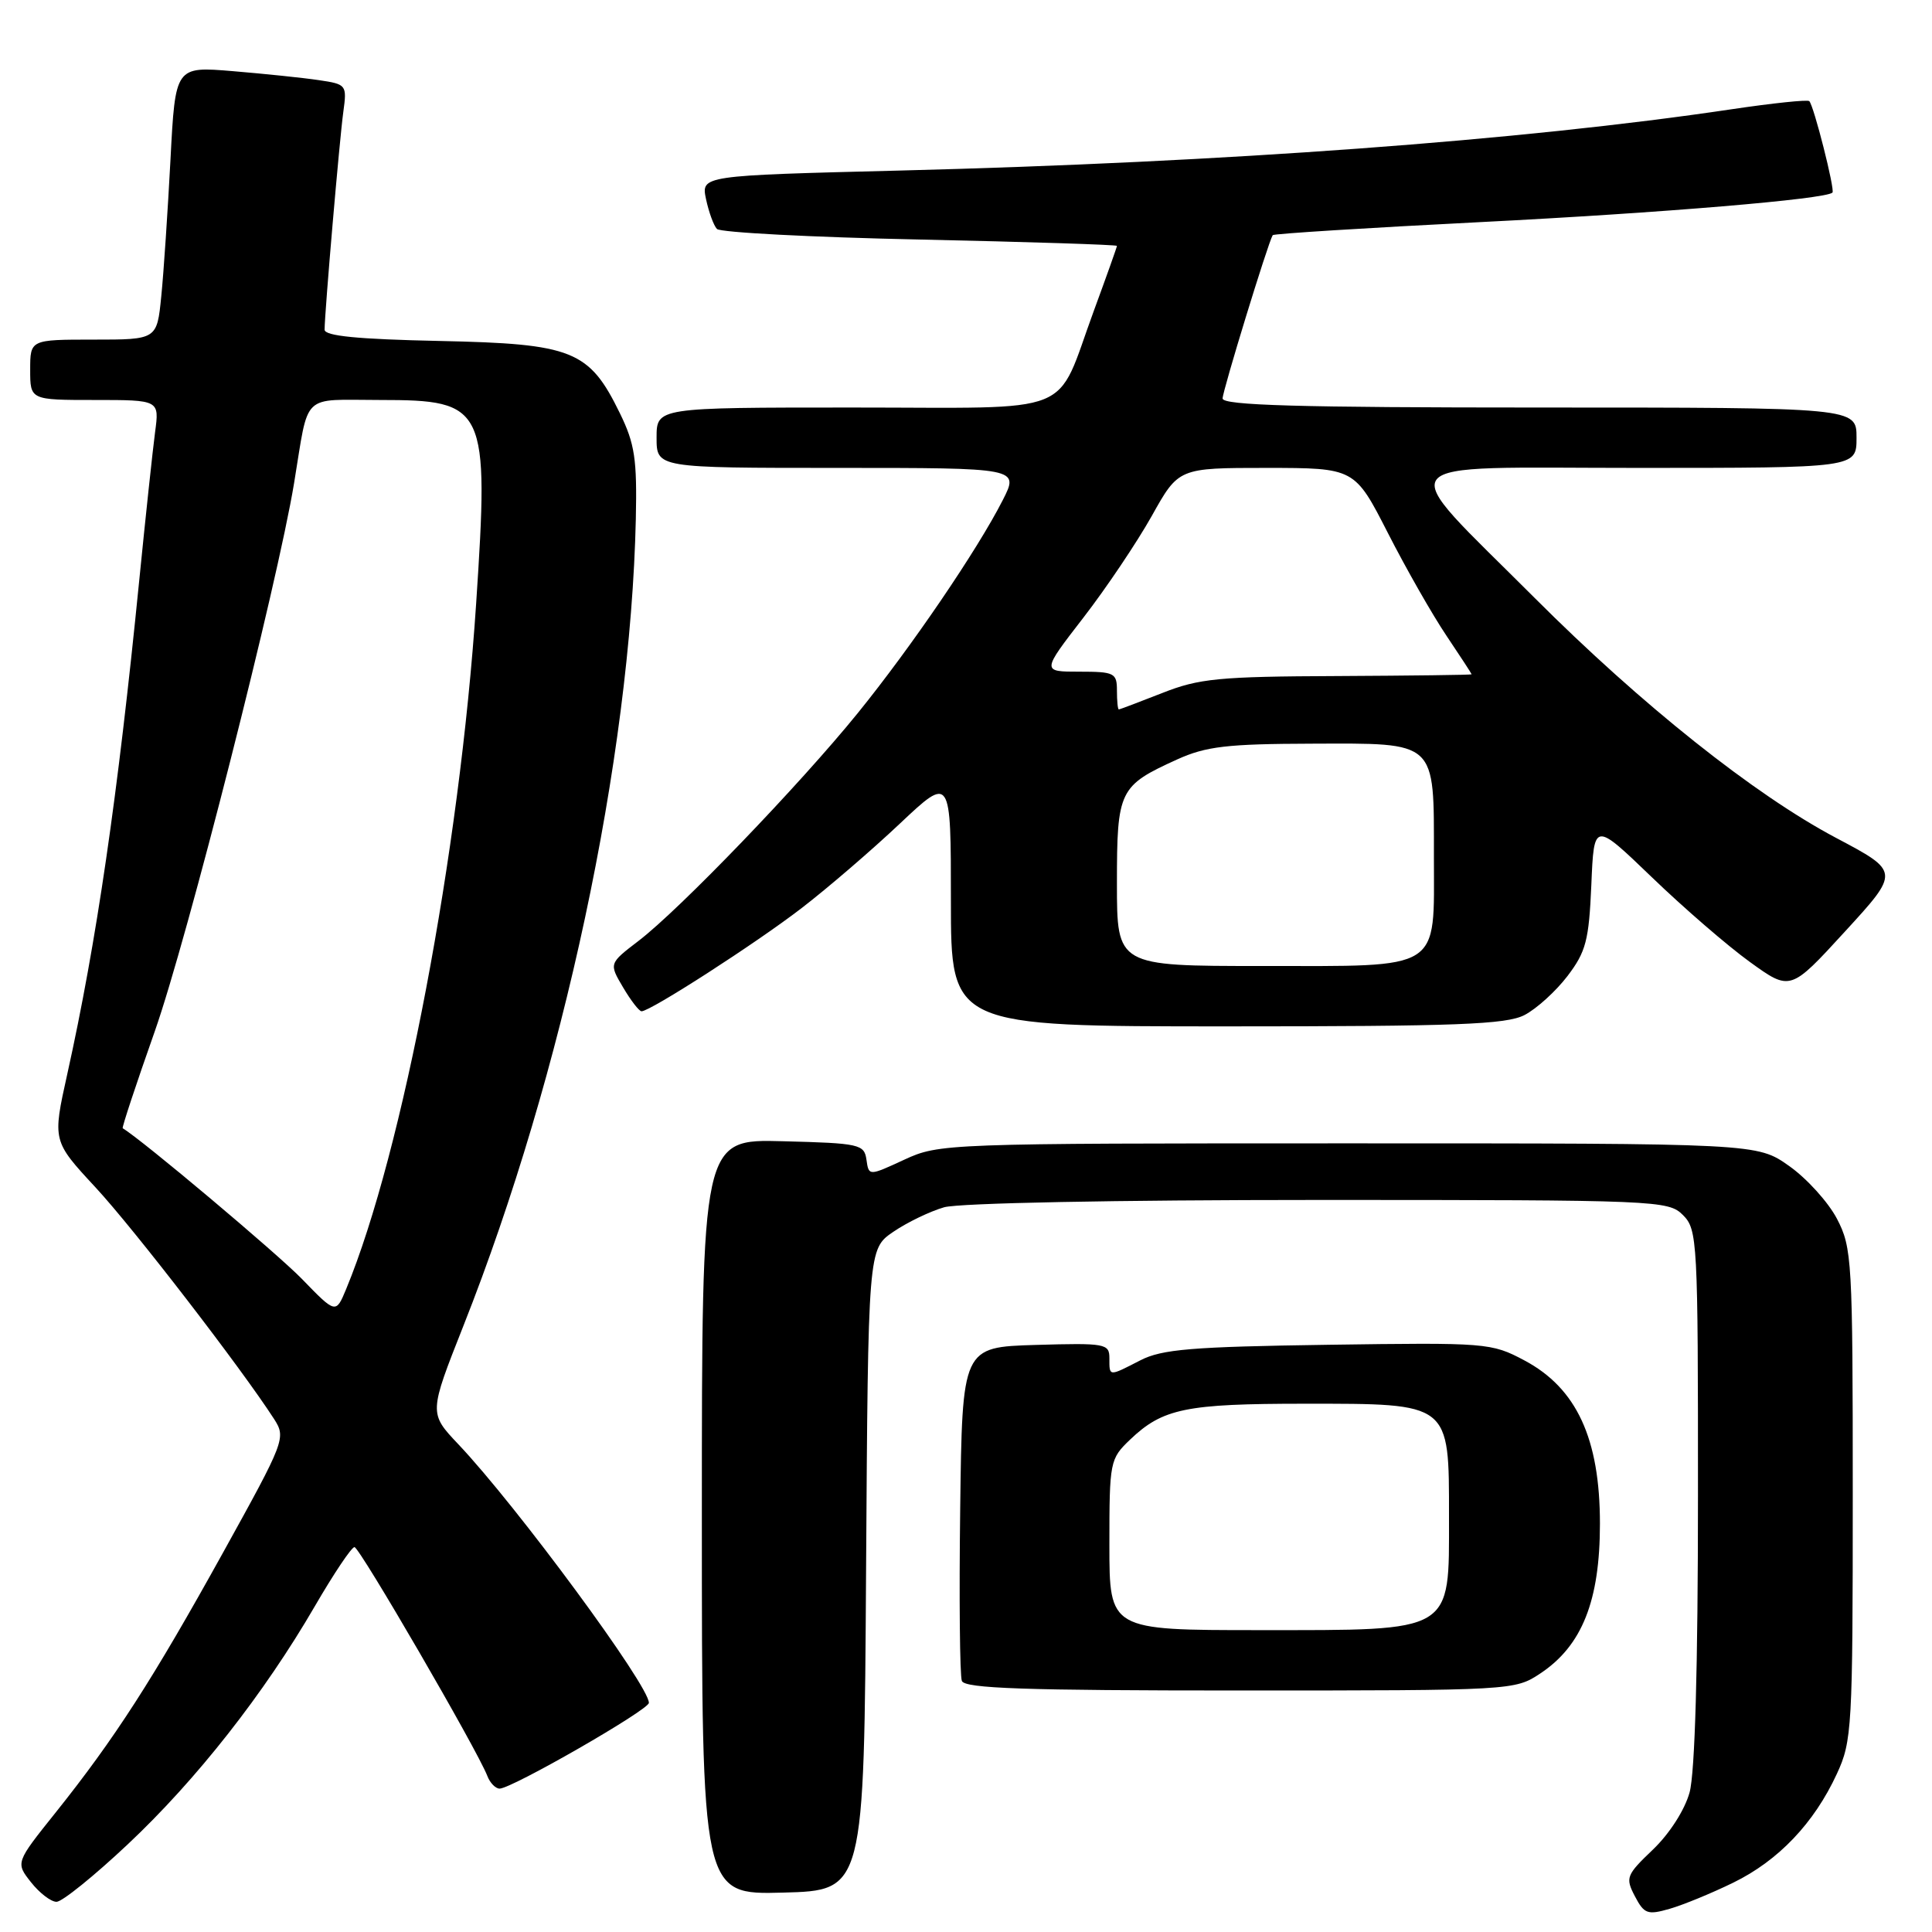 <?xml version="1.0" encoding="UTF-8" standalone="no"?>
<!DOCTYPE svg PUBLIC "-//W3C//DTD SVG 1.1//EN" "http://www.w3.org/Graphics/SVG/1.1/DTD/svg11.dtd" >
<svg xmlns="http://www.w3.org/2000/svg" xmlns:xlink="http://www.w3.org/1999/xlink" version="1.1" viewBox="0 0 256 256">
 <g >
 <path fill="currentColor"
d=" M 229.67 249.46 C 235.65 246.54 240.38 241.57 243.39 235.05 C 245.40 230.72 245.50 228.94 245.50 198.00 C 245.50 166.98 245.40 165.32 243.41 161.50 C 242.26 159.30 239.41 156.15 237.07 154.50 C 232.83 151.50 232.83 151.50 178.66 151.50 C 125.21 151.50 124.44 151.53 119.81 153.67 C 115.12 155.84 115.12 155.84 114.81 153.67 C 114.52 151.62 113.91 151.48 103.75 151.22 C 93.00 150.93 93.00 150.93 93.00 201.00 C 93.00 251.07 93.00 251.07 103.75 250.78 C 114.50 250.50 114.50 250.50 114.76 208.00 C 115.03 165.50 115.03 165.50 118.37 163.22 C 120.20 161.97 123.23 160.51 125.10 159.97 C 127.07 159.41 147.76 159.00 174.74 159.00 C 219.67 159.00 221.06 159.06 223.00 161.00 C 224.92 162.92 225.00 164.33 224.99 198.25 C 224.99 220.89 224.59 234.93 223.88 237.50 C 223.24 239.83 221.21 242.99 219.02 245.08 C 215.48 248.46 215.35 248.81 216.63 251.26 C 217.86 253.61 218.31 253.77 221.23 252.93 C 223.01 252.42 226.81 250.86 229.67 249.46 Z  M 16.93 244.38 C 26.03 235.83 34.99 224.42 41.73 212.81 C 44.23 208.51 46.58 205.00 46.97 205.00 C 47.64 205.00 63.25 231.89 64.57 235.31 C 64.92 236.24 65.66 237.00 66.20 237.00 C 67.81 237.00 85.95 226.58 85.98 225.64 C 86.04 223.39 68.45 199.52 60.74 191.38 C 56.83 187.25 56.83 187.25 61.42 175.64 C 74.63 142.25 83.54 100.54 84.25 68.78 C 84.42 60.85 84.12 58.81 82.14 54.76 C 78.07 46.42 75.91 45.55 58.25 45.18 C 47.38 44.95 43.00 44.52 43.01 43.68 C 43.03 41.25 45.00 18.36 45.49 14.84 C 45.98 11.25 45.92 11.16 42.25 10.62 C 40.19 10.31 35.07 9.78 30.87 9.43 C 23.23 8.79 23.23 8.79 22.59 21.14 C 22.23 27.94 21.69 36.09 21.37 39.25 C 20.80 45.00 20.80 45.00 12.40 45.00 C 4.00 45.00 4.00 45.00 4.00 49.00 C 4.00 53.00 4.00 53.00 12.56 53.00 C 21.12 53.00 21.12 53.00 20.55 57.25 C 20.24 59.59 19.29 68.47 18.44 77.00 C 15.60 105.53 12.78 124.90 8.91 142.34 C 6.95 151.18 6.95 151.18 12.66 157.34 C 17.74 162.82 31.95 181.26 36.32 188.03 C 37.91 190.52 37.77 190.89 29.57 205.70 C 20.23 222.56 15.23 230.33 7.38 240.16 C 2.06 246.81 2.06 246.81 4.11 249.41 C 5.23 250.83 6.75 252.00 7.49 252.00 C 8.23 252.00 12.48 248.57 16.93 244.38 Z  M 204.10 221.74 C 209.63 218.07 212.00 212.12 212.00 201.90 C 212.00 190.62 208.91 183.94 201.99 180.26 C 197.60 177.93 197.02 177.89 176.00 178.19 C 157.90 178.45 153.96 178.78 151.10 180.25 C 146.88 182.42 147.00 182.43 147.00 179.96 C 147.00 178.04 146.48 177.94 137.25 178.21 C 127.50 178.50 127.50 178.50 127.23 199.98 C 127.08 211.79 127.18 222.02 127.45 222.73 C 127.83 223.73 135.76 224.00 164.32 224.00 C 200.42 224.00 200.73 223.98 204.10 221.74 Z  M 202.00 134.50 C 203.59 133.68 206.16 131.35 207.70 129.33 C 210.15 126.11 210.54 124.62 210.86 117.26 C 211.21 108.86 211.21 108.86 218.86 116.22 C 223.06 120.27 228.91 125.33 231.86 127.46 C 237.23 131.34 237.23 131.34 244.48 123.42 C 251.74 115.50 251.74 115.50 243.30 111.03 C 232.45 105.29 217.46 93.35 203.32 79.20 C 184.45 60.31 183.11 62.00 216.93 62.00 C 246.00 62.00 246.00 62.00 246.00 58.00 C 246.00 54.00 246.00 54.00 204.00 54.00 C 172.03 54.00 162.00 53.71 162.00 52.80 C 162.00 51.80 168.01 32.20 168.64 31.16 C 168.76 30.97 181.15 30.19 196.17 29.43 C 220.28 28.21 241.90 26.39 242.81 25.52 C 243.17 25.17 240.34 14.00 239.74 13.40 C 239.52 13.18 234.87 13.67 229.42 14.48 C 201.64 18.62 162.33 21.51 119.20 22.60 C 92.90 23.26 92.90 23.26 93.55 26.38 C 93.92 28.10 94.56 29.88 95.00 30.34 C 95.43 30.80 107.53 31.44 121.89 31.74 C 136.25 32.05 148.00 32.43 148.00 32.58 C 148.00 32.74 146.62 36.61 144.94 41.18 C 139.73 55.35 143.09 54.00 112.98 54.00 C 87.00 54.00 87.00 54.00 87.00 58.00 C 87.00 62.00 87.00 62.00 111.02 62.00 C 135.04 62.00 135.04 62.00 132.88 66.25 C 129.51 72.88 120.77 85.71 113.65 94.50 C 105.93 104.02 90.07 120.50 84.60 124.68 C 80.69 127.67 80.69 127.67 82.56 130.83 C 83.59 132.58 84.69 134.00 85.01 134.00 C 86.18 134.00 100.18 124.98 106.23 120.32 C 109.66 117.68 115.51 112.65 119.23 109.14 C 126.00 102.76 126.00 102.76 126.00 119.38 C 126.00 136.00 126.00 136.00 162.55 136.00 C 193.07 136.00 199.58 135.75 202.00 134.50 Z  M 40.00 169.46 C 36.70 166.07 18.80 151.01 16.26 149.50 C 16.13 149.42 18.04 143.65 20.50 136.68 C 24.80 124.48 36.76 77.43 38.97 64.00 C 40.98 51.84 39.78 53.00 50.36 53.00 C 64.42 53.00 64.82 53.84 63.09 80.00 C 60.91 112.90 53.36 152.71 45.87 170.80 C 44.50 174.10 44.50 174.10 40.00 169.46 Z  M 147.00 204.69 C 147.00 193.65 147.07 193.31 149.75 190.75 C 154.07 186.63 157.13 186.00 172.88 186.00 C 192.27 186.00 192.00 185.79 192.00 200.97 C 192.00 216.46 192.77 216.00 166.87 216.00 C 147.00 216.00 147.00 216.00 147.00 204.69 Z  M 148.00 117.07 C 148.00 104.70 148.28 104.13 155.98 100.63 C 159.80 98.90 162.58 98.57 173.83 98.54 C 190.51 98.49 190.00 98.02 190.00 113.54 C 190.00 128.82 191.29 128.00 167.17 128.00 C 148.00 128.00 148.00 128.00 148.00 117.07 Z  M 148.00 91.50 C 148.00 89.17 147.67 89.00 143.01 89.00 C 138.02 89.00 138.02 89.00 143.54 81.86 C 146.58 77.93 150.66 71.85 152.62 68.36 C 156.17 62.00 156.17 62.00 167.84 62.00 C 179.50 62.01 179.50 62.01 183.91 70.64 C 186.33 75.38 189.82 81.50 191.66 84.23 C 193.50 86.97 195.00 89.27 195.00 89.35 C 195.00 89.43 187.01 89.53 177.25 89.58 C 161.49 89.64 158.88 89.90 154.00 91.83 C 150.97 93.02 148.39 94.00 148.25 94.00 C 148.11 94.00 148.00 92.88 148.00 91.50 Z "/>
</g>
</svg>